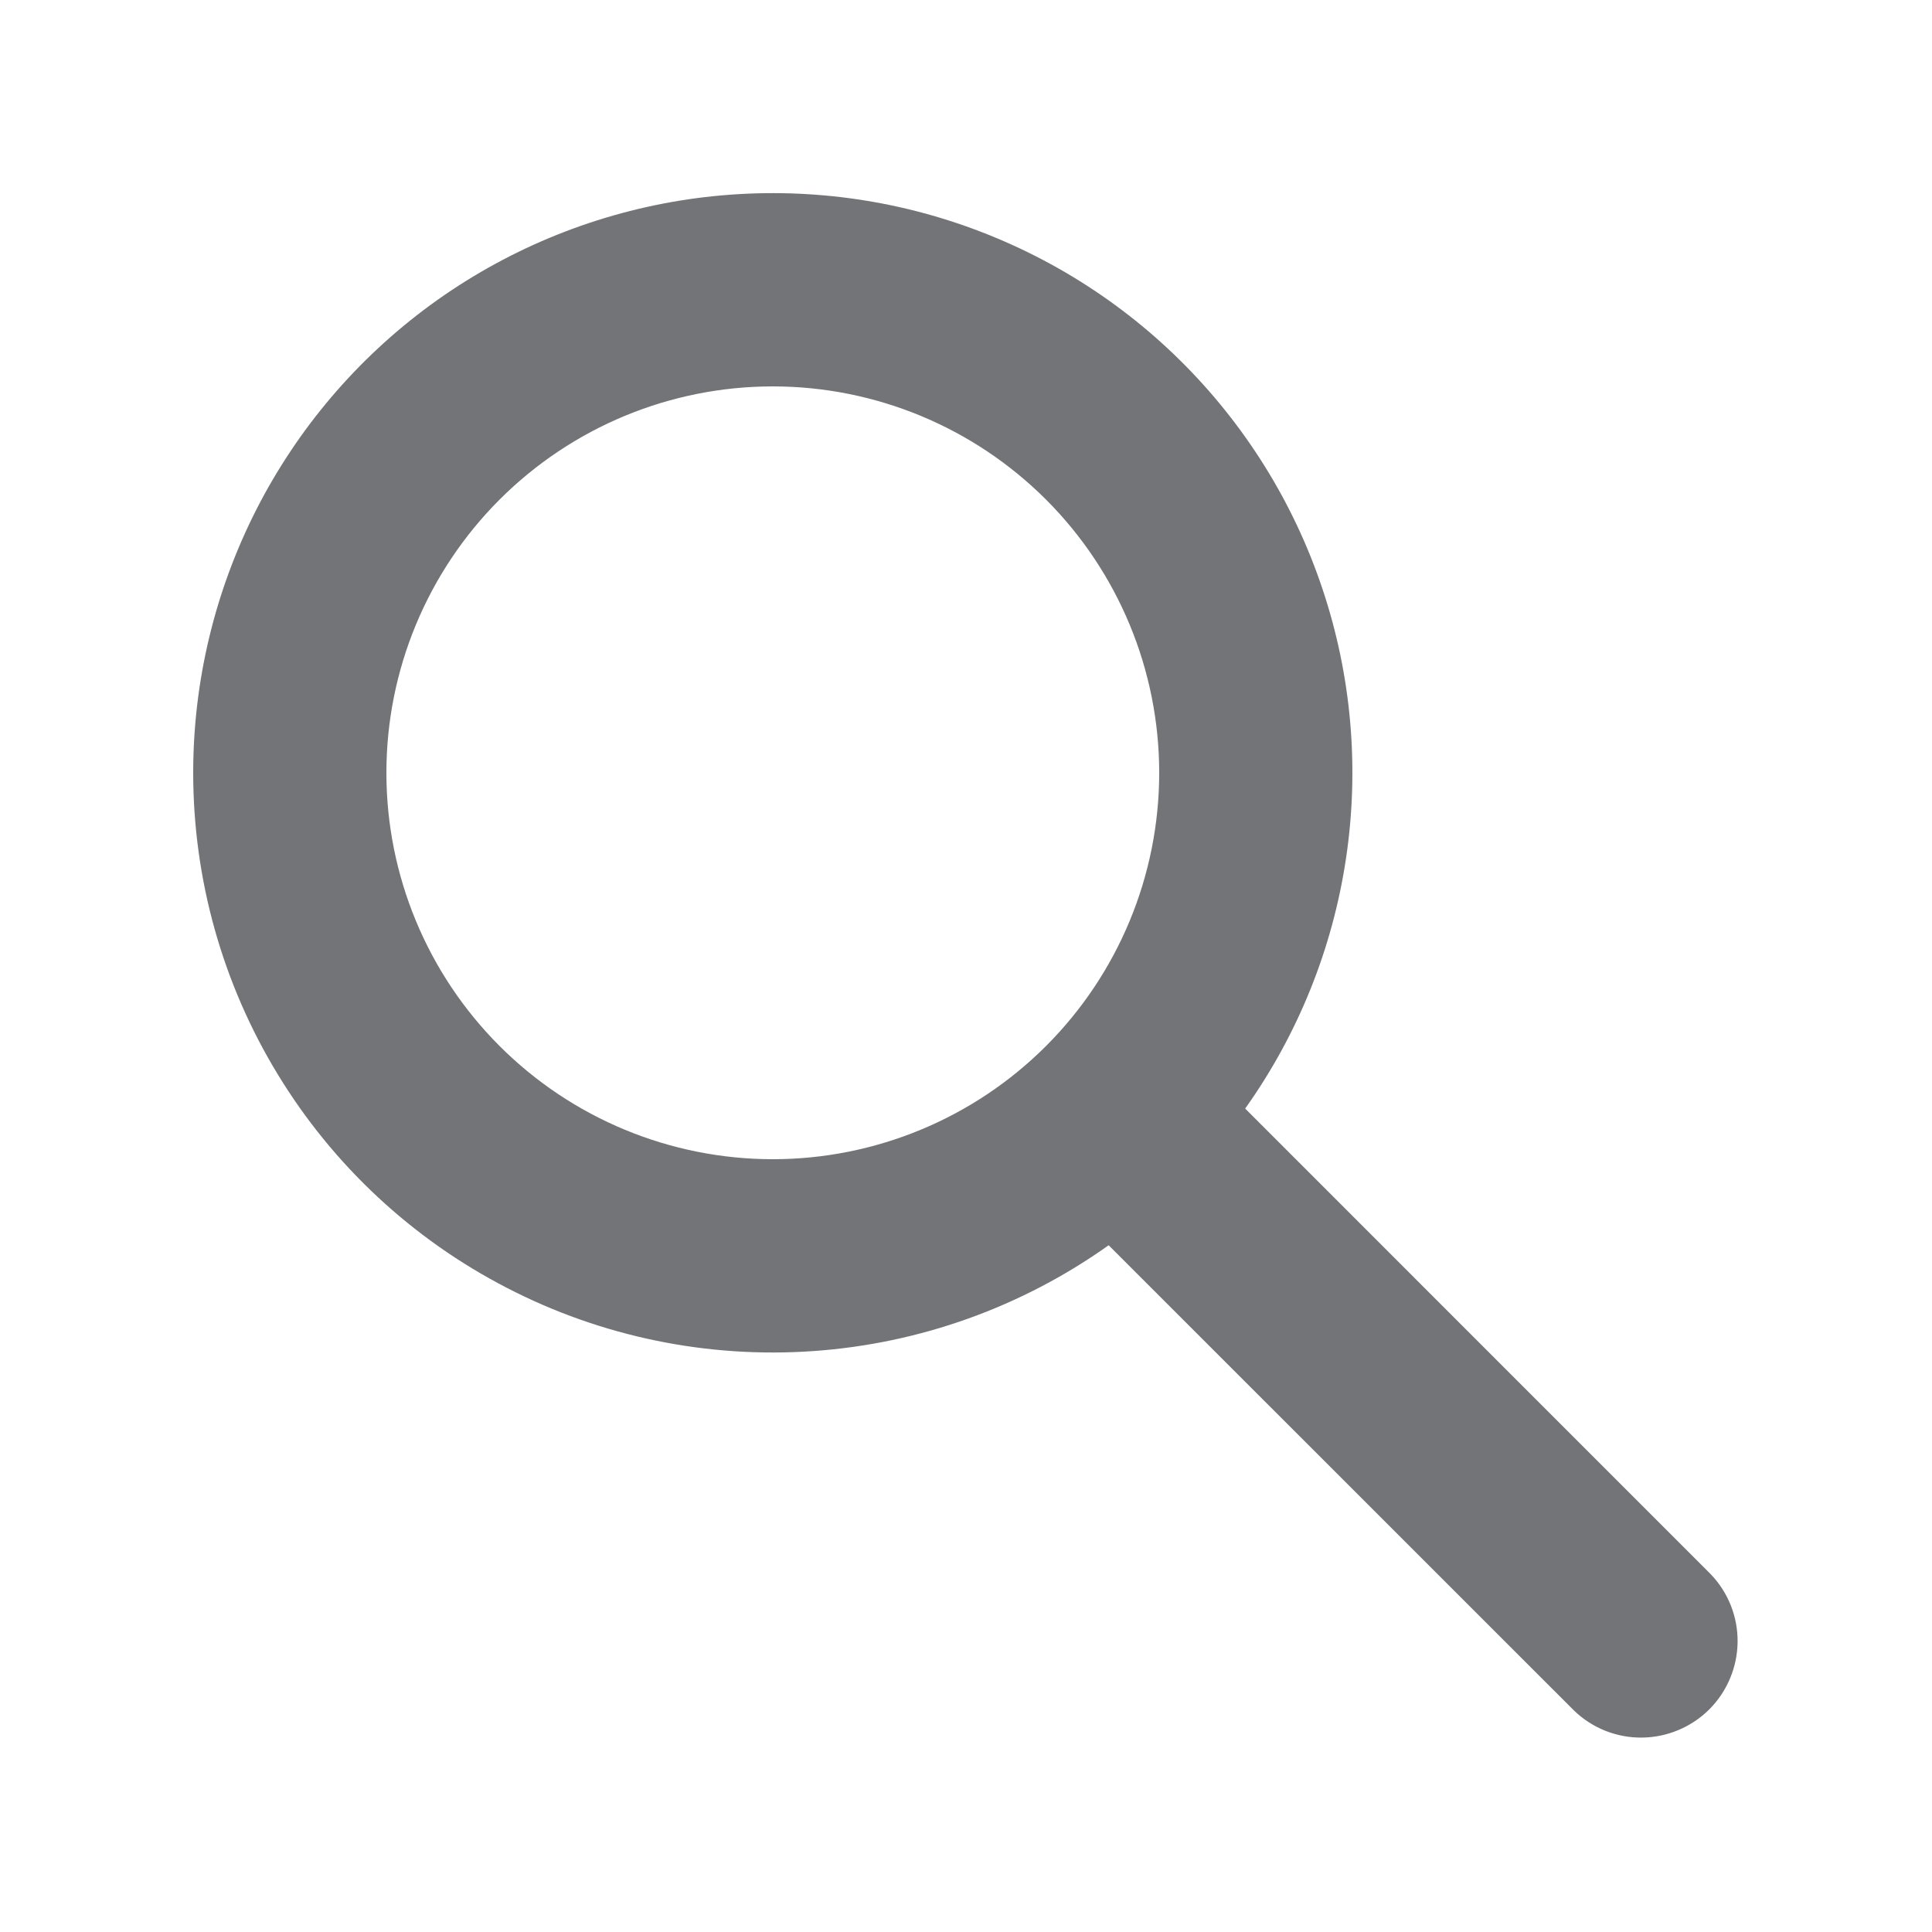 <svg width="24" height="24" viewBox="0 0 24 24" fill="none" xmlns="http://www.w3.org/2000/svg">
<path fill-rule="evenodd" clip-rule="evenodd" d="M9.6 4.8C8.327 4.8 7.106 5.306 6.206 6.206C5.306 7.106 4.8 8.327 4.8 9.6C4.8 10.873 5.306 12.094 6.206 12.994C7.106 13.894 8.327 14.4 9.6 14.4C10.873 14.4 12.094 13.894 12.994 12.994C13.894 12.094 14.4 10.873 14.4 9.6C14.4 8.327 13.894 7.106 12.994 6.206C12.094 5.306 10.873 4.8 9.6 4.8ZM2.4 9.6C2.4 8.467 2.667 7.35 3.18 6.339C3.693 5.329 4.437 4.454 5.352 3.785C6.267 3.117 7.327 2.674 8.446 2.492C9.564 2.311 10.71 2.395 11.789 2.74C12.869 3.085 13.852 3.679 14.658 4.475C15.464 5.271 16.072 6.246 16.43 7.321C16.789 8.396 16.888 9.541 16.721 10.661C16.554 11.782 16.125 12.848 15.468 13.771L21.248 19.552C21.467 19.778 21.588 20.081 21.585 20.396C21.582 20.71 21.456 21.011 21.234 21.234C21.011 21.456 20.71 21.582 20.396 21.585C20.081 21.588 19.778 21.467 19.552 21.248L13.772 15.469C12.695 16.235 11.428 16.69 10.11 16.783C8.791 16.877 7.472 16.606 6.298 15.999C5.123 15.393 4.138 14.476 3.451 13.347C2.763 12.218 2.4 10.922 2.4 9.6V9.6Z" fill="#727477"/>
</svg>
